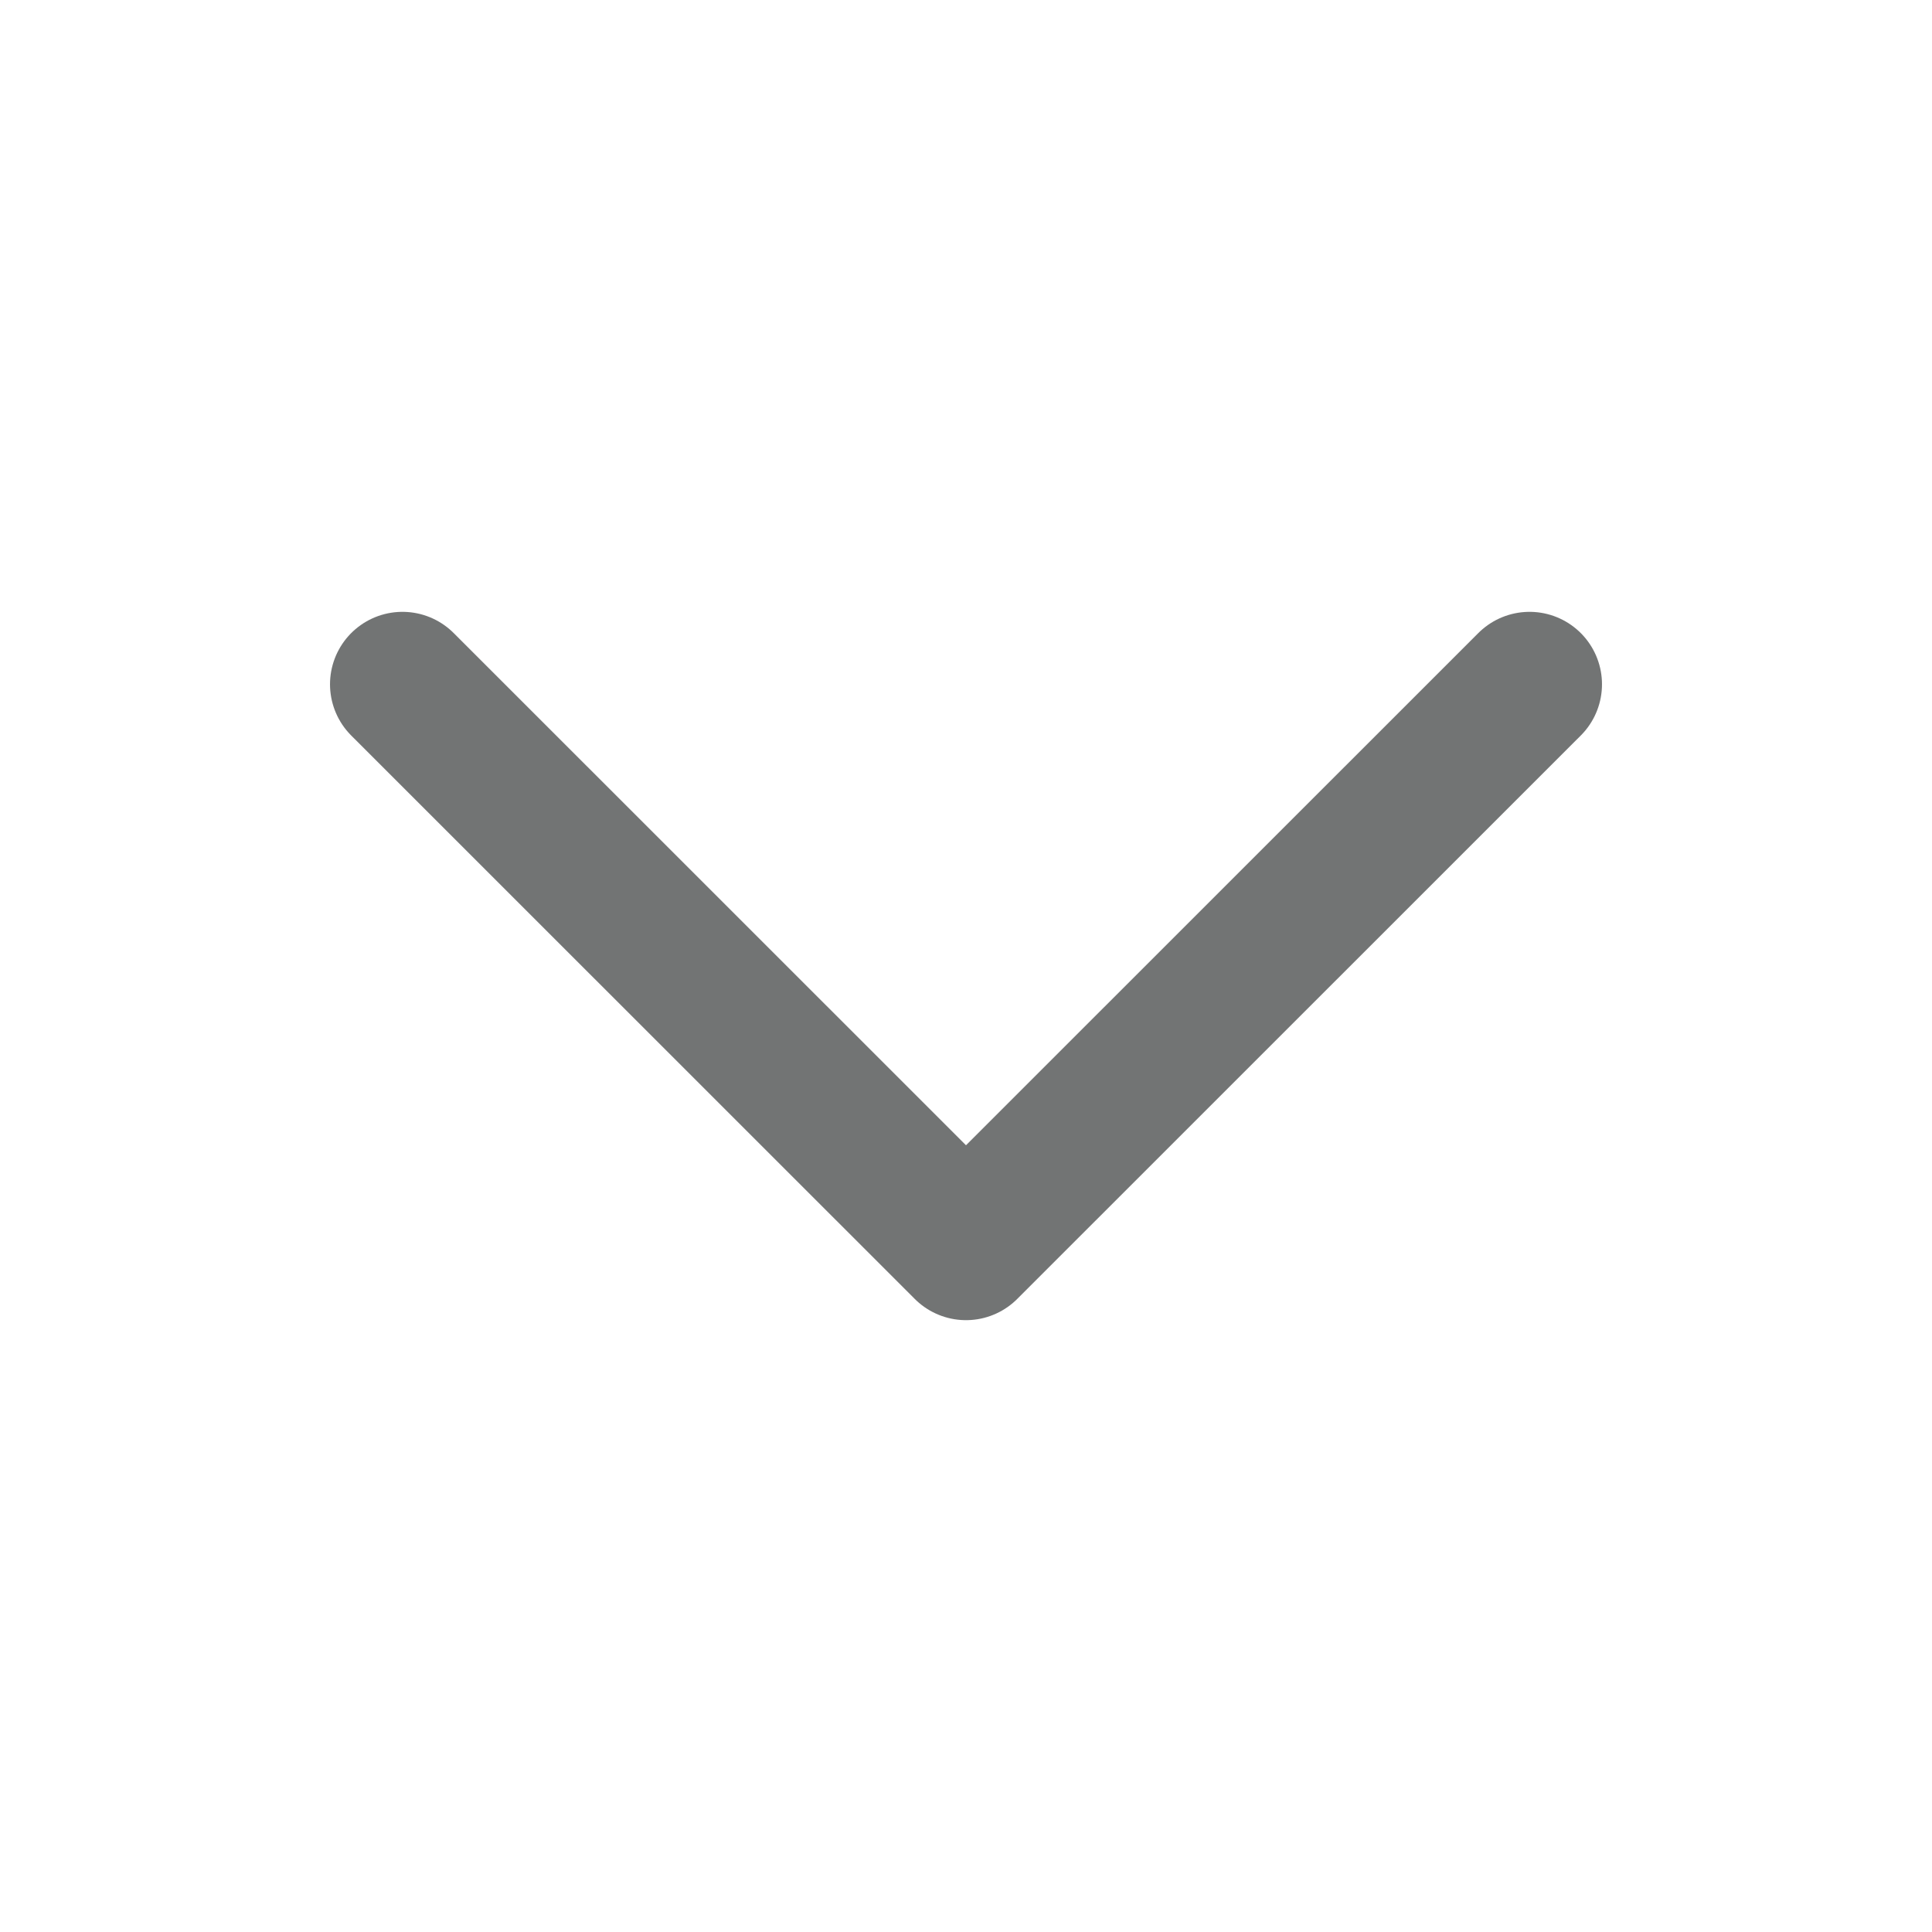 <svg width="16" height="16" viewBox="0 0 16 16" fill="none" xmlns="http://www.w3.org/2000/svg">
<path d="M12.667 5.667L8 10.333L3.333 5.667" stroke="#727474" stroke-width="1.2" stroke-linecap="round" stroke-linejoin="round"/>
</svg>
